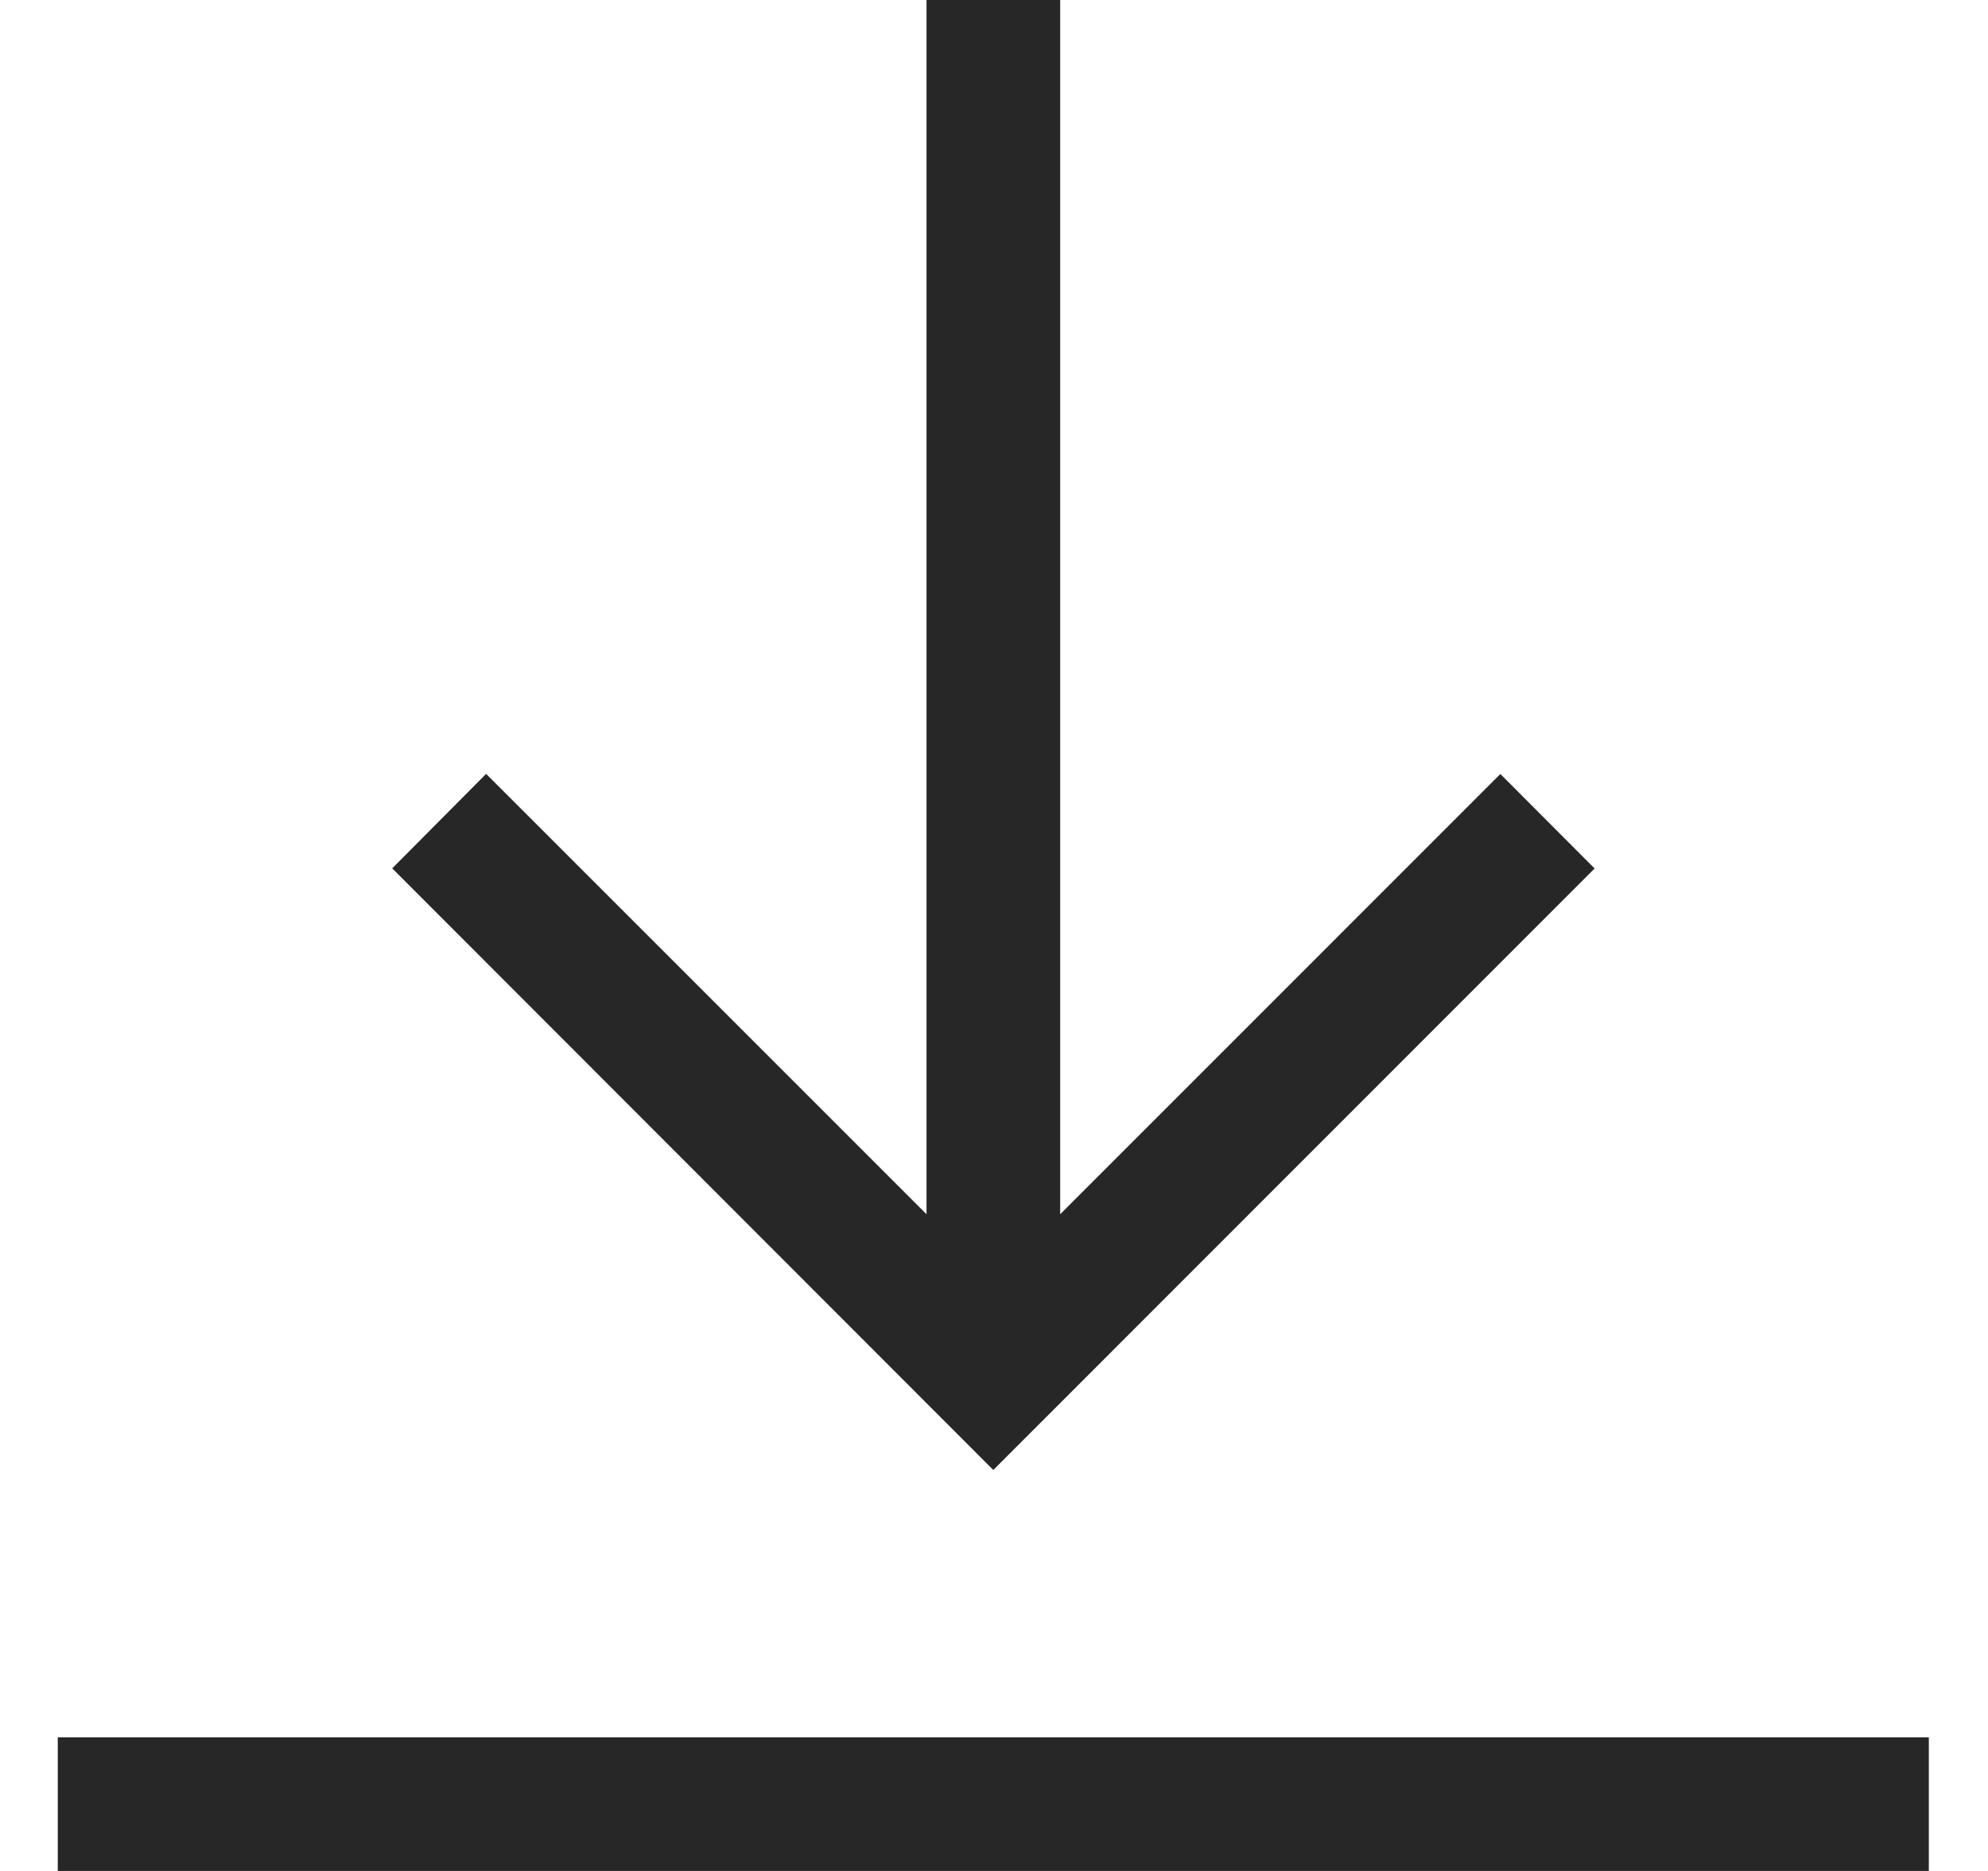 <svg width="17" height="16" viewBox="0 0 17 16" fill="none" xmlns="http://www.w3.org/2000/svg">
<g clip-path="url(#clip0)">
<path d="M0.494 14.857H16.494V16H0.494V14.857Z" fill="#272727"/>
<path d="M13.636 7.427L12.83 6.619L9.066 10.384V0H7.923V10.384L4.157 6.618L3.354 7.426L8.494 12.571L13.636 7.427Z" fill="#272727"/>
</g>
<defs>
<clipPath id="clip0">
<rect width="16" height="16" fill="white" transform="translate(0.494)"/>
</clipPath>
</defs>
</svg>
